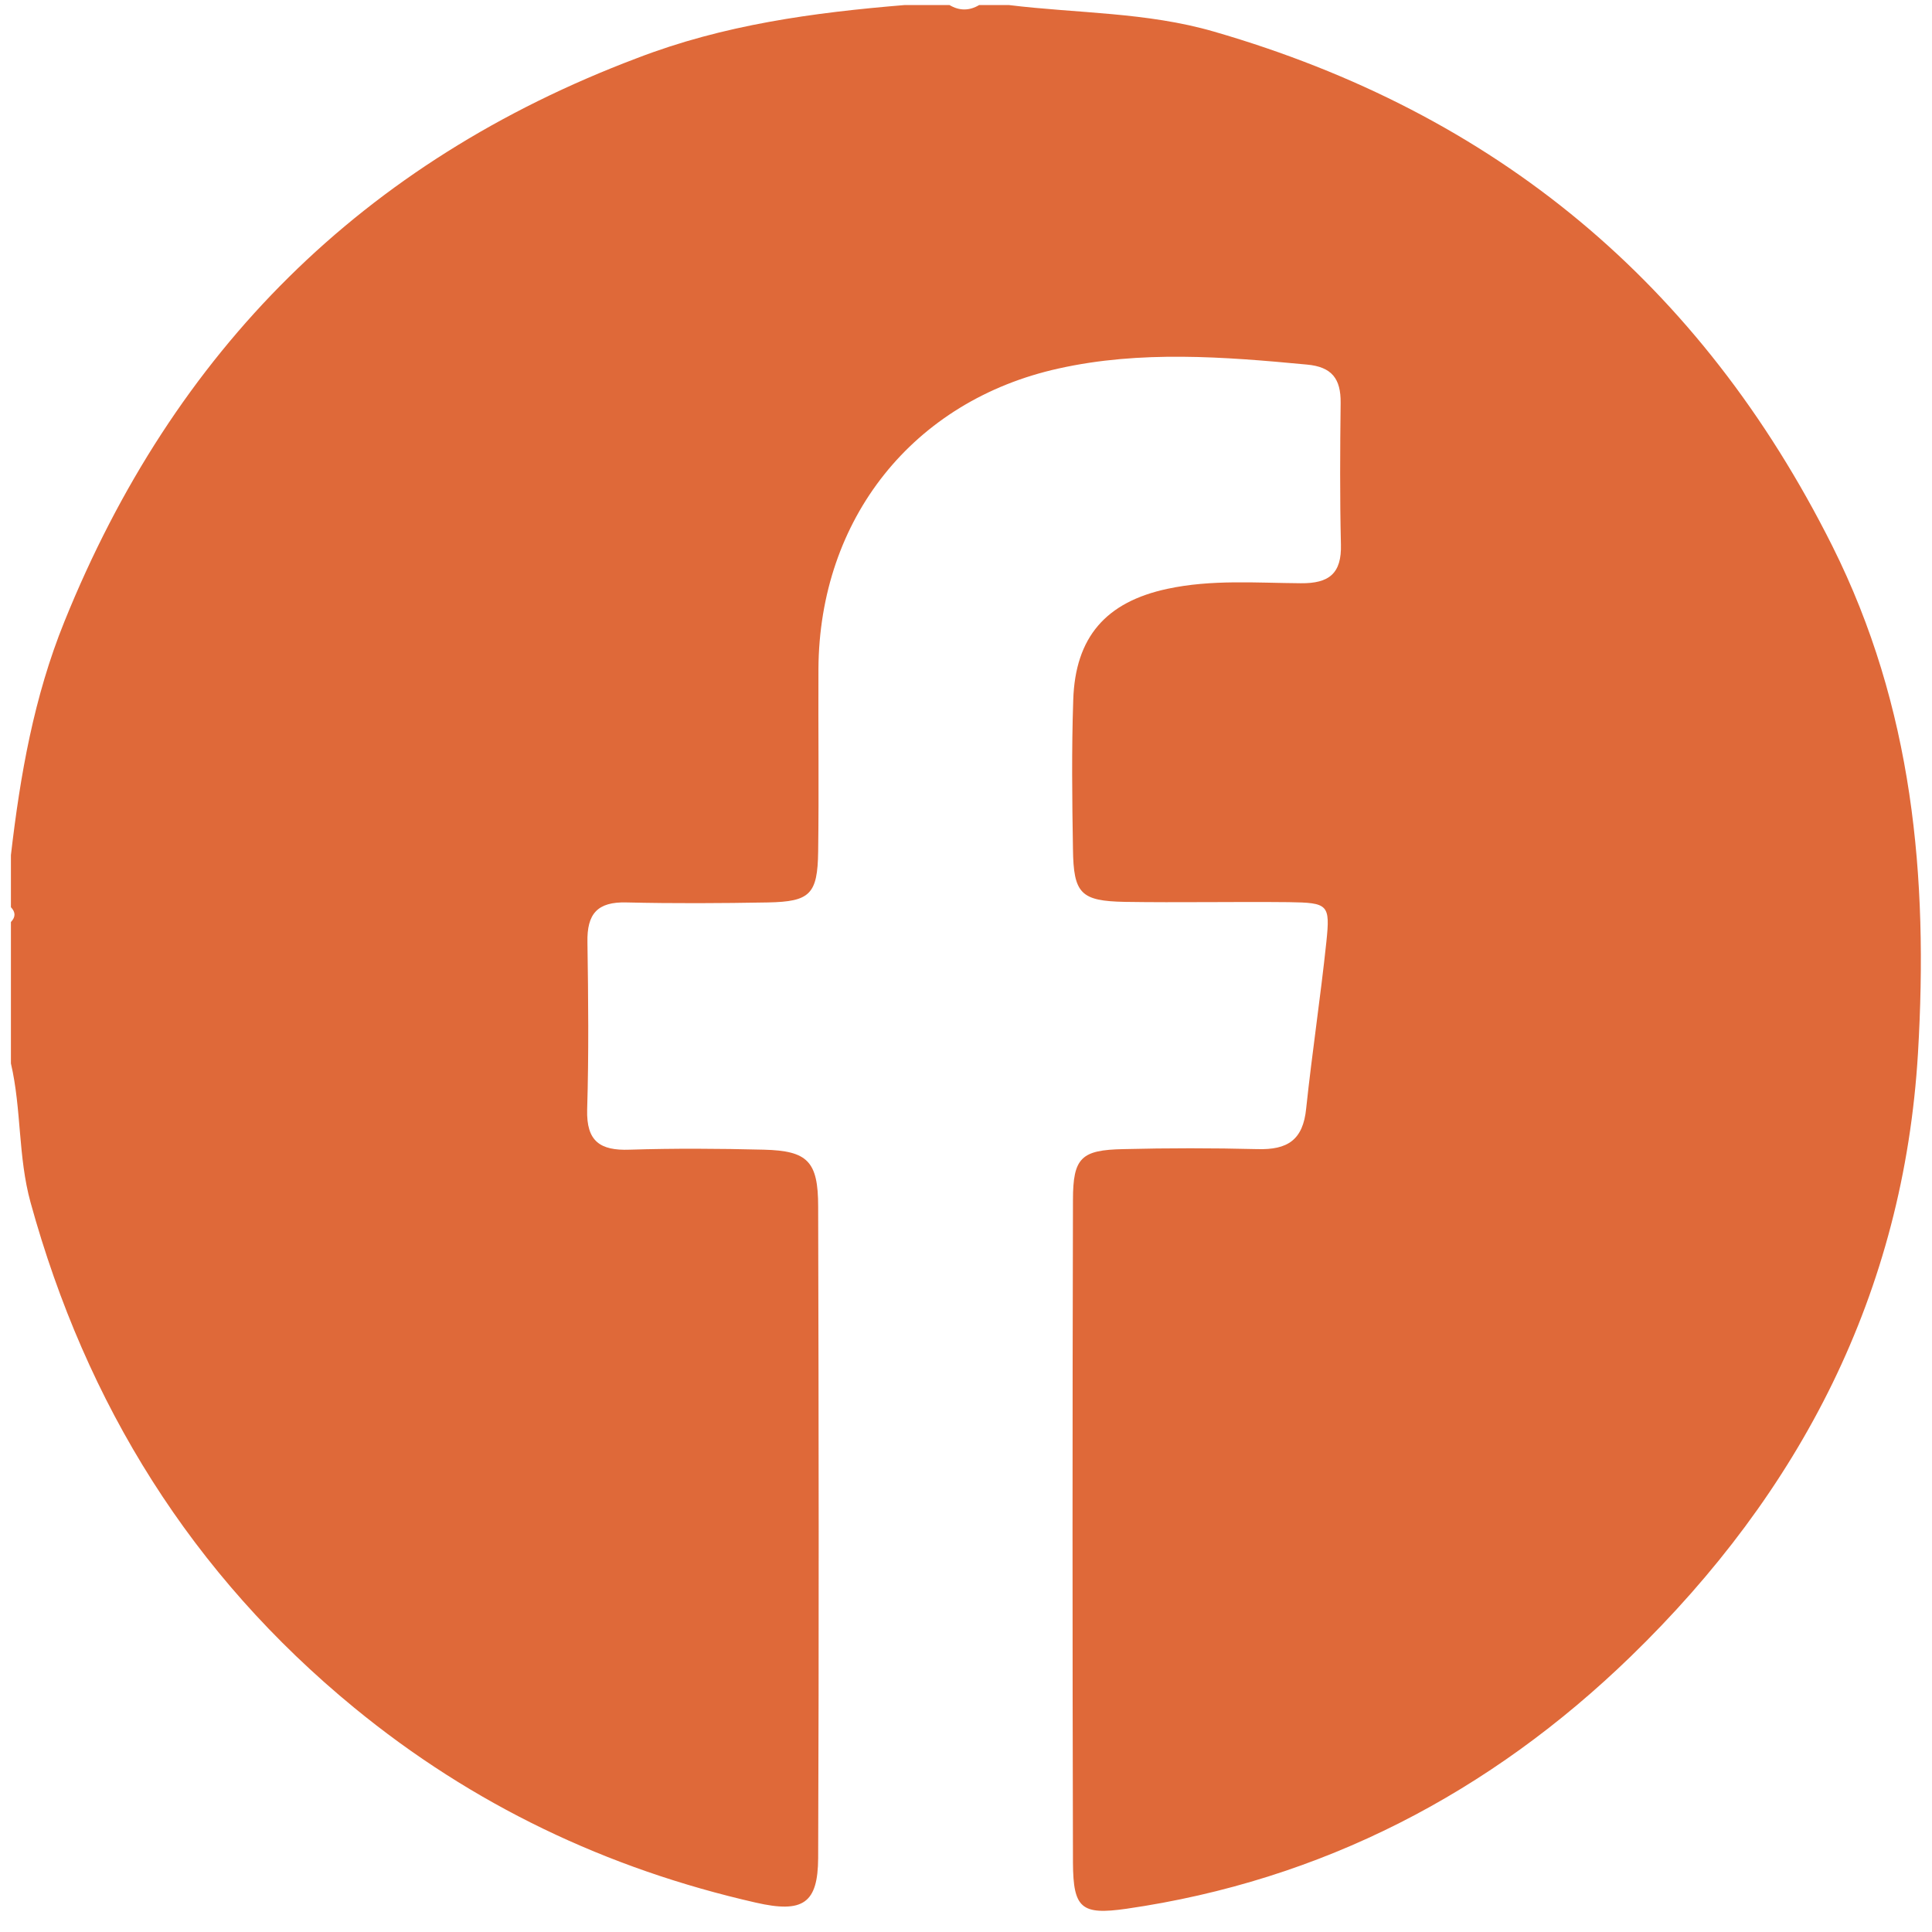 <svg width="69" height="69" viewBox="0 0 69 69" fill="none" xmlns="http://www.w3.org/2000/svg">
<path d="M32.31 0.18C32.84 0.18 33.37 0.18 33.91 0.18C34.26 0.39 34.62 0.39 34.97 0.18C35.32 0.18 35.68 0.18 36.03 0.18C38.47 0.48 40.95 0.43 43.36 1.13C53.41 4.04 60.74 10.12 65.44 19.5C68.32 25.26 68.87 31.31 68.5 37.6C67.99 46.19 64.29 53.29 58.24 59.16C53.23 64.02 47.22 67.16 40.23 68.17C38.62 68.4 38.33 68.16 38.32 66.53C38.3 58.64 38.3 50.75 38.32 42.86C38.32 41.34 38.62 41.07 40.12 41.04C41.71 41 43.31 41 44.91 41.04C45.98 41.07 46.54 40.72 46.65 39.58C46.86 37.6 47.16 35.63 47.37 33.64C47.51 32.3 47.44 32.24 46.03 32.22C44.08 32.2 42.13 32.24 40.18 32.21C38.6 32.18 38.34 31.92 38.32 30.32C38.29 28.55 38.27 26.77 38.33 25C38.4 22.75 39.5 21.5 41.69 21.03C43.27 20.69 44.87 20.82 46.46 20.83C47.47 20.84 47.92 20.48 47.89 19.44C47.85 17.76 47.86 16.07 47.88 14.39C47.89 13.53 47.57 13.1 46.67 13.02C43.71 12.74 40.73 12.51 37.81 13.16C32.6 14.31 29.26 18.54 29.23 23.89C29.22 26.06 29.25 28.23 29.22 30.41C29.2 31.94 28.93 32.2 27.43 32.23C25.75 32.26 24.06 32.27 22.38 32.23C21.33 32.2 20.96 32.64 20.98 33.65C21.01 35.64 21.03 37.64 20.97 39.63C20.94 40.76 21.43 41.1 22.49 41.06C24.08 41.01 25.68 41.02 27.28 41.06C28.84 41.1 29.22 41.47 29.22 43.09C29.24 50.85 29.25 58.6 29.22 66.36C29.21 67.97 28.69 68.34 26.99 67.95C21.67 66.74 16.88 64.46 12.65 60.99C6.84 56.22 3.08 50.16 1.09 42.94C0.64 41.3 0.77 39.61 0.39 37.98C0.39 36.3 0.39 34.61 0.39 32.93C0.56 32.75 0.56 32.58 0.39 32.4C0.39 31.78 0.39 31.16 0.39 30.54C0.72 27.69 1.21 24.89 2.3 22.2C6.21 12.52 12.95 5.78 22.74 2.08C25.85 0.88 29.05 0.45 32.31 0.18Z" fill="#DF6939"/>
</svg>
